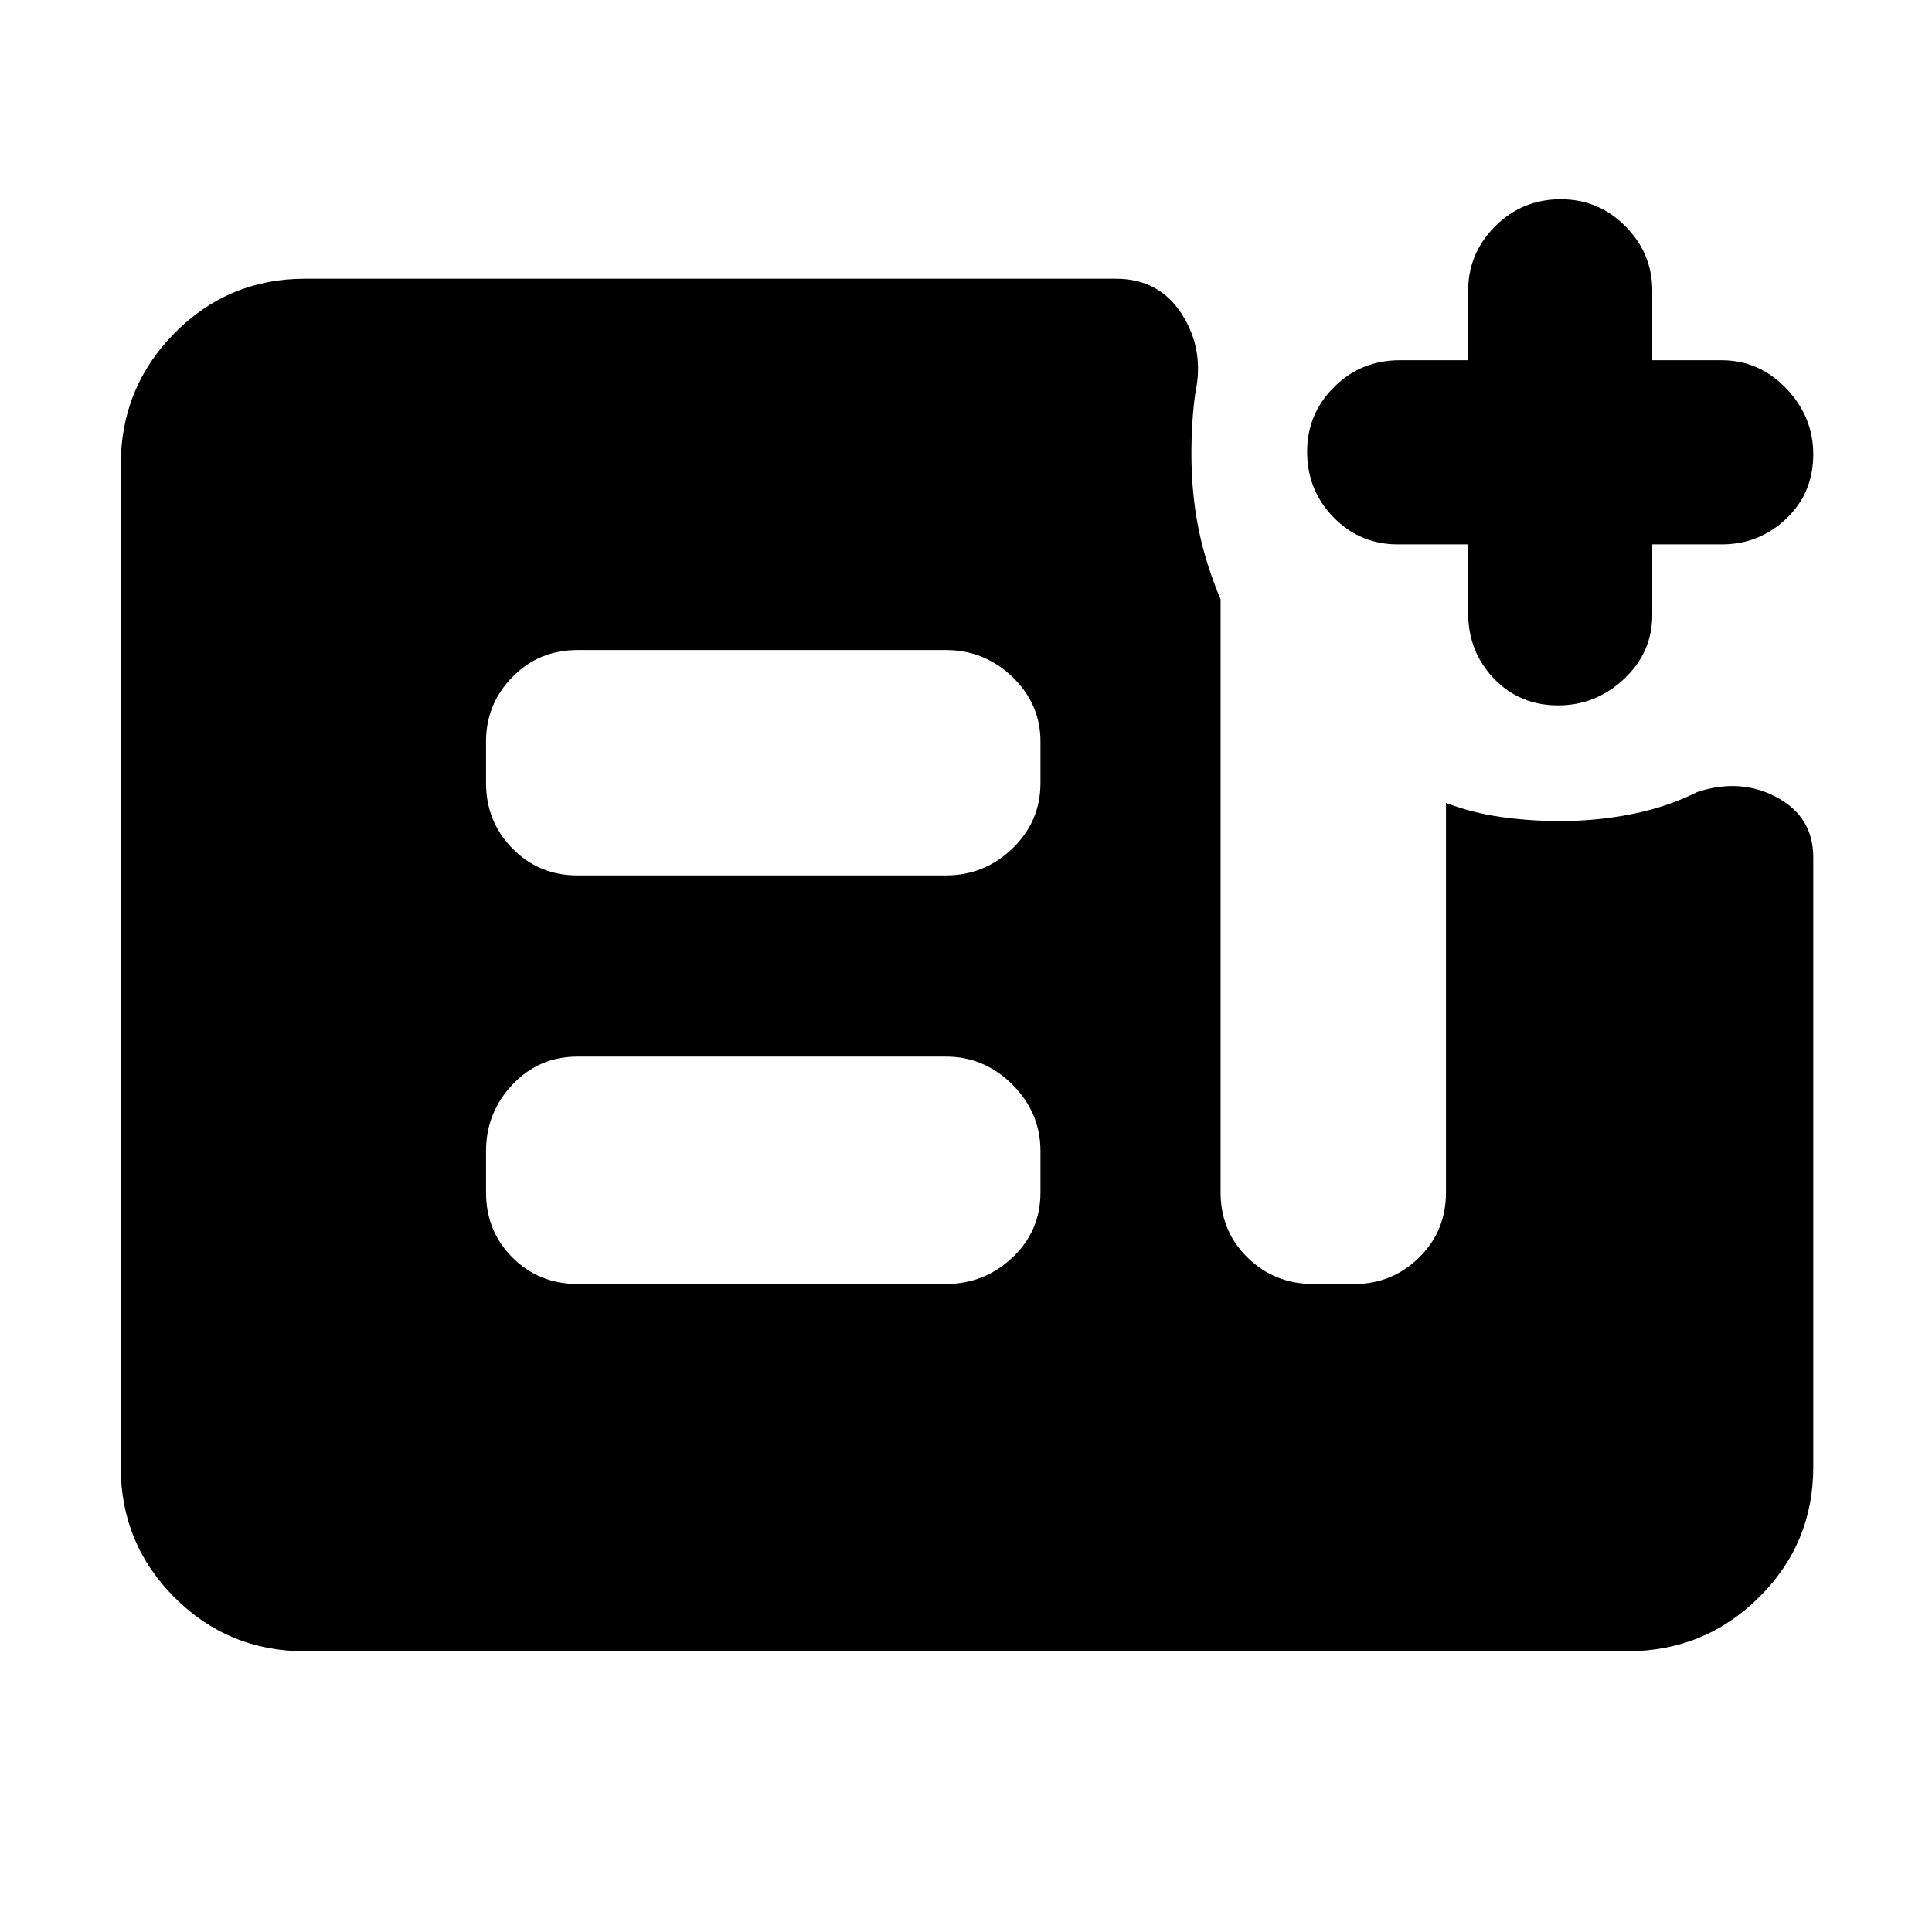 <svg xmlns="http://www.w3.org/2000/svg" height="48" viewBox="0 -960 960 960" width="48"><path d="M729.5-689.5h-35q-18.7 0-31.85-13.43-13.15-13.42-13.15-32.66 0-18.73 13.38-32.07Q676.25-781 695.5-781h34v-34.5q0-18.63 13.43-32.06Q756.35-861 775.59-861q18.73 0 32.07 13.44Q821-834.13 821-815.5v34.5h34.5q18.63 0 32.06 14.01Q901-752.97 901-734.24q0 19.24-13.44 31.99-13.43 12.75-32.06 12.75H821v35q0 18.7-14.01 31.85-14.02 13.15-32.75 13.15-19.24 0-31.99-13.38-12.75-13.37-12.75-32.62v-34Zm-578 550q-38.05 0-64.78-26.73Q60-192.95 60-231v-498q0-38.46 26.72-65.48 26.73-27.02 64.78-27.02h403q21.5 0 32.75 17.59T594-765q-1 6.64-1.5 14.75t-.5 15.75q0 19.5 3.5 37t11 35.28v294.72q0 19.25 13.38 32.37Q633.25-322 652.5-322H673q18.75 0 32.13-13.13 13.37-13.12 13.37-32.37V-561q13.31 5 27.66 7 14.34 2 28.85 2 18.43 0 35.96-3.5t32.53-11q21.5-7 39.5 2.75T901-534v303q0 38.05-27.02 64.77-27.02 26.73-65.48 26.73h-657ZM287-322h183q19.13 0 33.06-13.13Q517-348.25 517-367.5V-388q0-19.13-13.94-33.06Q489.13-435 470-435H287q-19.25 0-32.37 13.94Q241.5-407.13 241.5-388v20.5q0 19.25 13.13 32.37Q267.75-322 287-322Zm0-203h183q19.13 0 33.06-13.38Q517-551.75 517-571v-20.5q0-18.75-13.94-32.13Q489.13-637 470-637H287q-19.25 0-32.37 13.37-13.13 13.38-13.13 32.13v20.5q0 19.25 13.13 32.62Q267.75-525 287-525Z"/></svg>